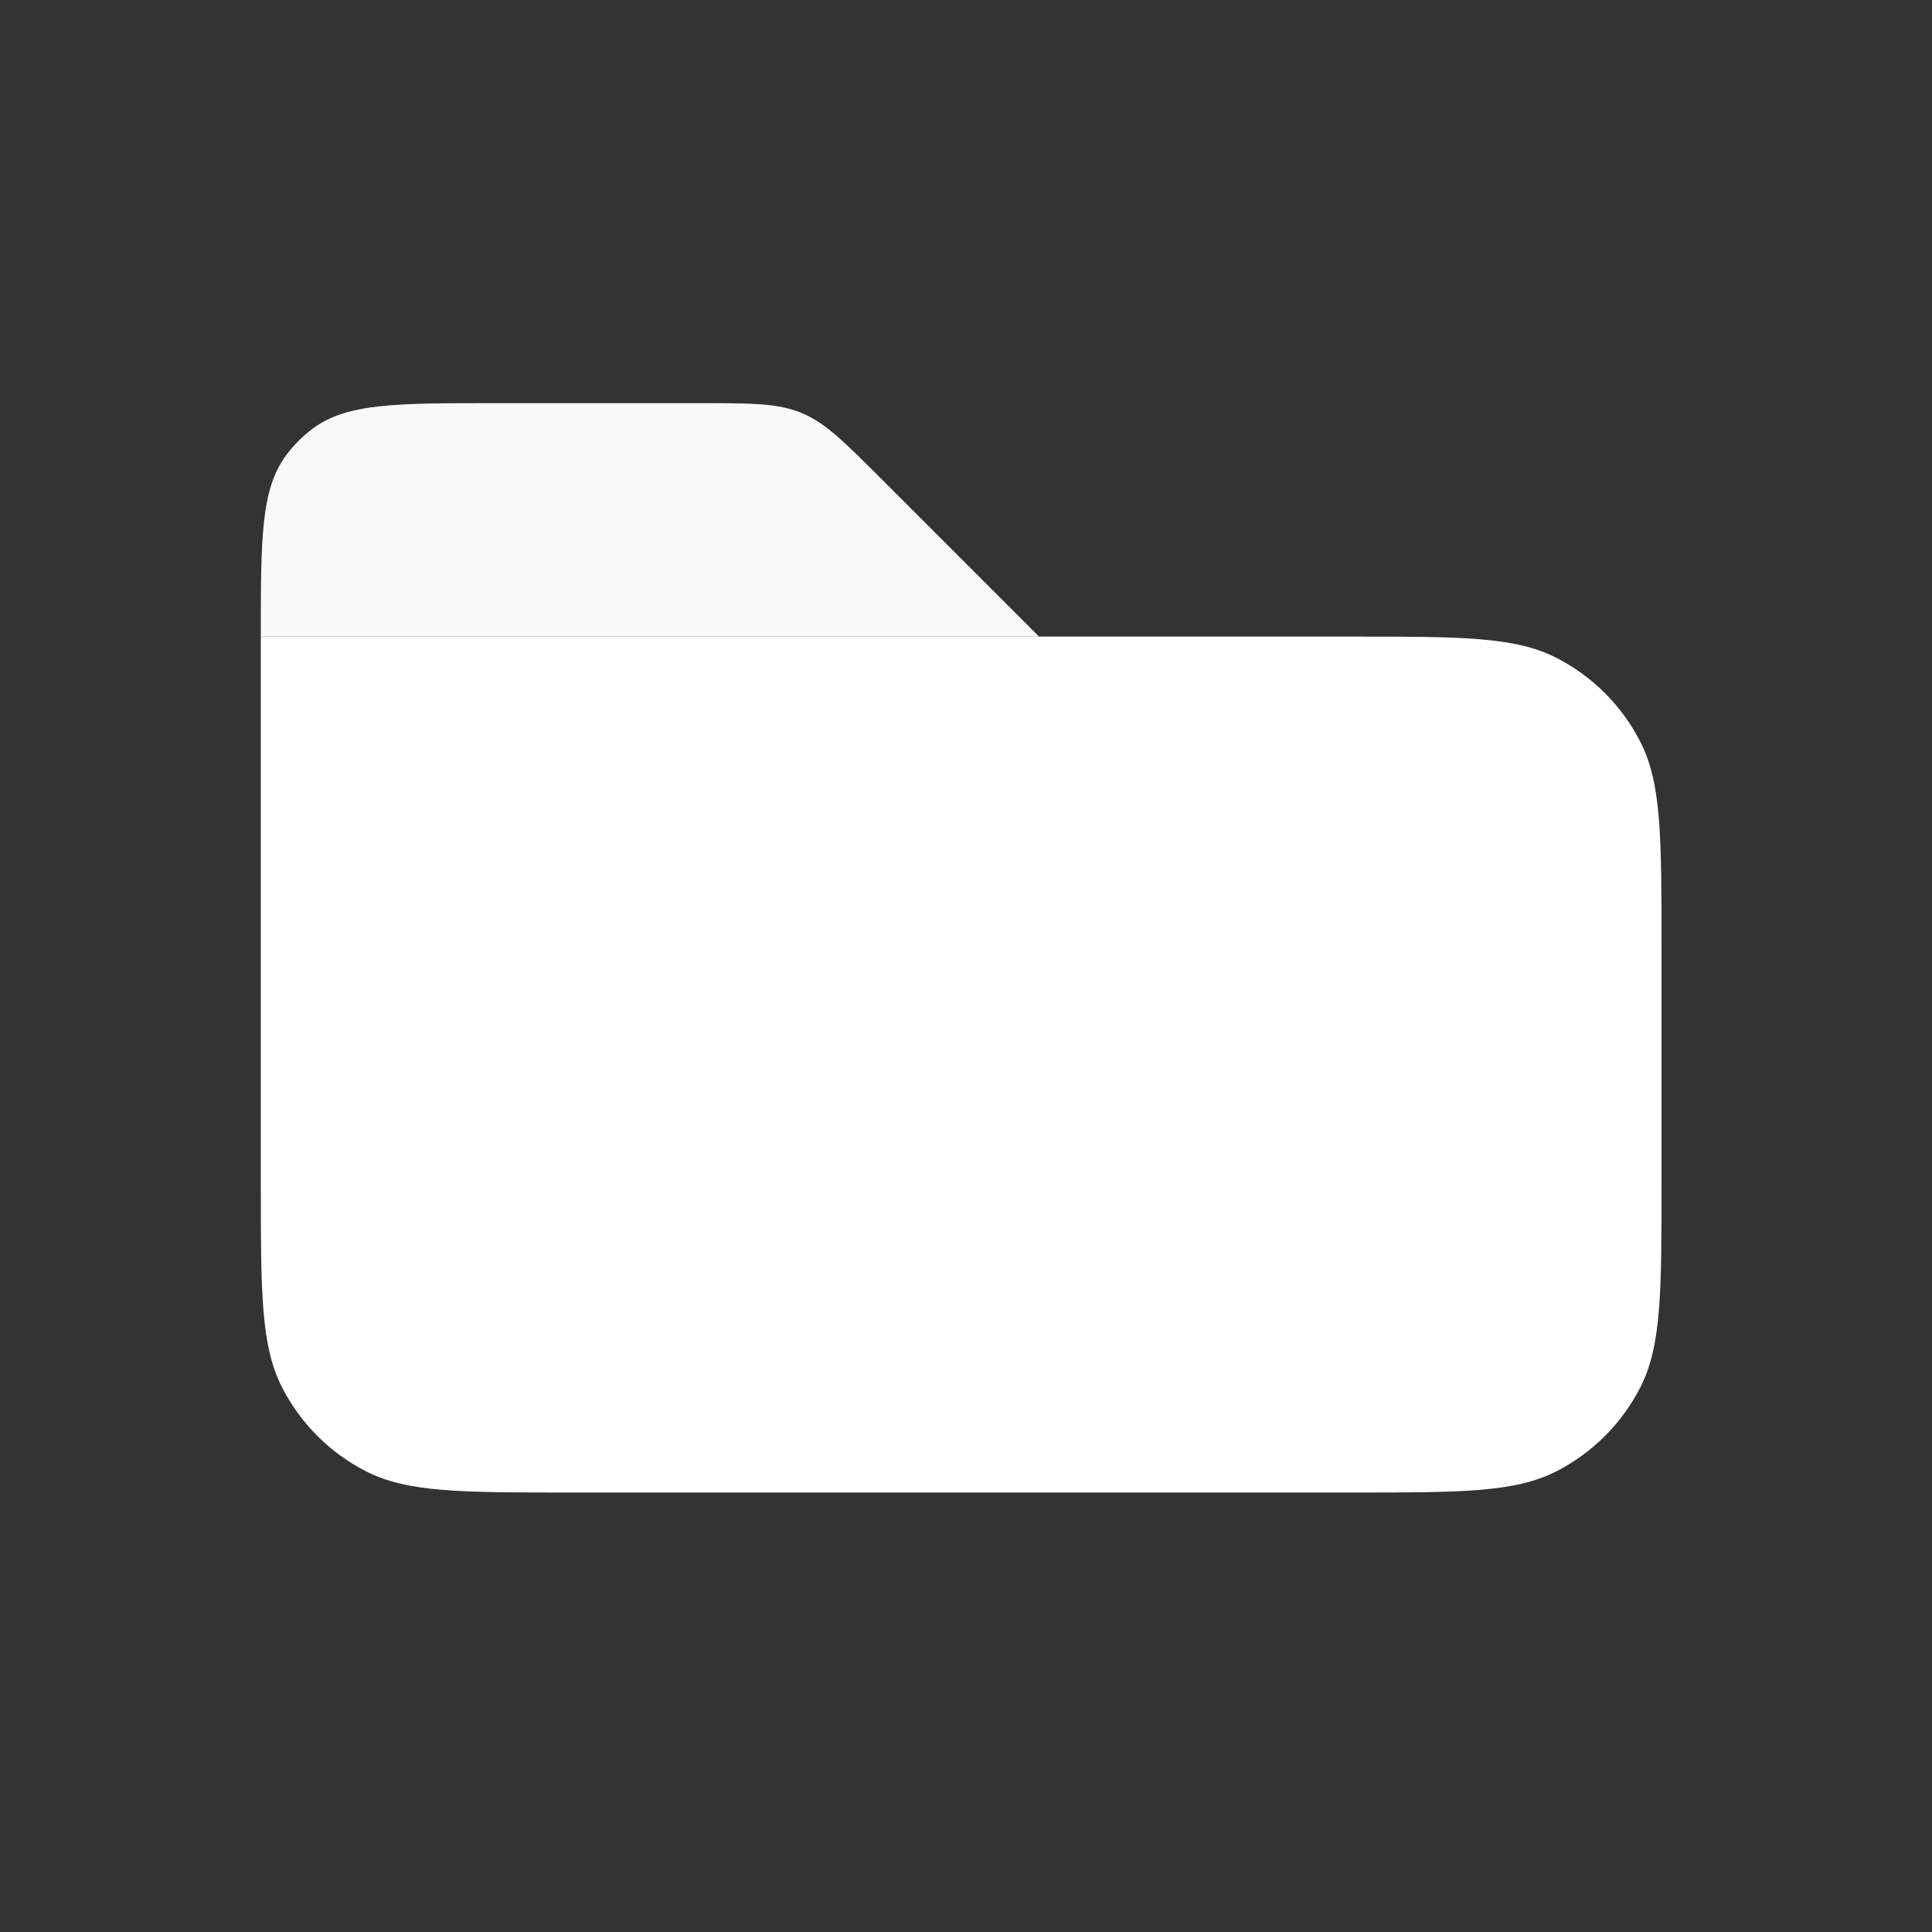 <svg width="30" height="30" viewBox="0 0 30 30" fill="none" xmlns="http://www.w3.org/2000/svg">
<rect x="0" y="0" width="30" height="30" fill="#333333" stroke="none"/>
<path d="M4.05 9.885H21C22.68 9.885 23.52 9.885 24.162 10.212C24.727 10.499 25.186 10.958 25.473 11.523C25.8 12.165 25.8 13.005 25.8 14.685V18.376C25.8 20.057 25.8 20.897 25.473 21.538C25.186 22.103 24.727 22.562 24.162 22.849C23.52 23.176 22.68 23.176 21 23.176H8.85C7.17 23.176 6.33 23.176 5.688 22.849C5.124 22.562 4.665 22.103 4.377 21.538C4.05 20.897 4.05 20.057 4.05 18.376V9.885Z" fill="white"/>
<path d="M4.05 9.885C4.05 8.361 4.05 7.599 4.444 7.068C4.561 6.91 4.701 6.771 4.859 6.653C5.39 6.26 6.151 6.26 7.675 6.26H10.852C11.669 6.26 12.078 6.26 12.446 6.412C12.813 6.564 13.102 6.853 13.68 7.431L16.134 9.885H4.05Z" fill="white" fill-opacity="0.97"/>
</svg>
